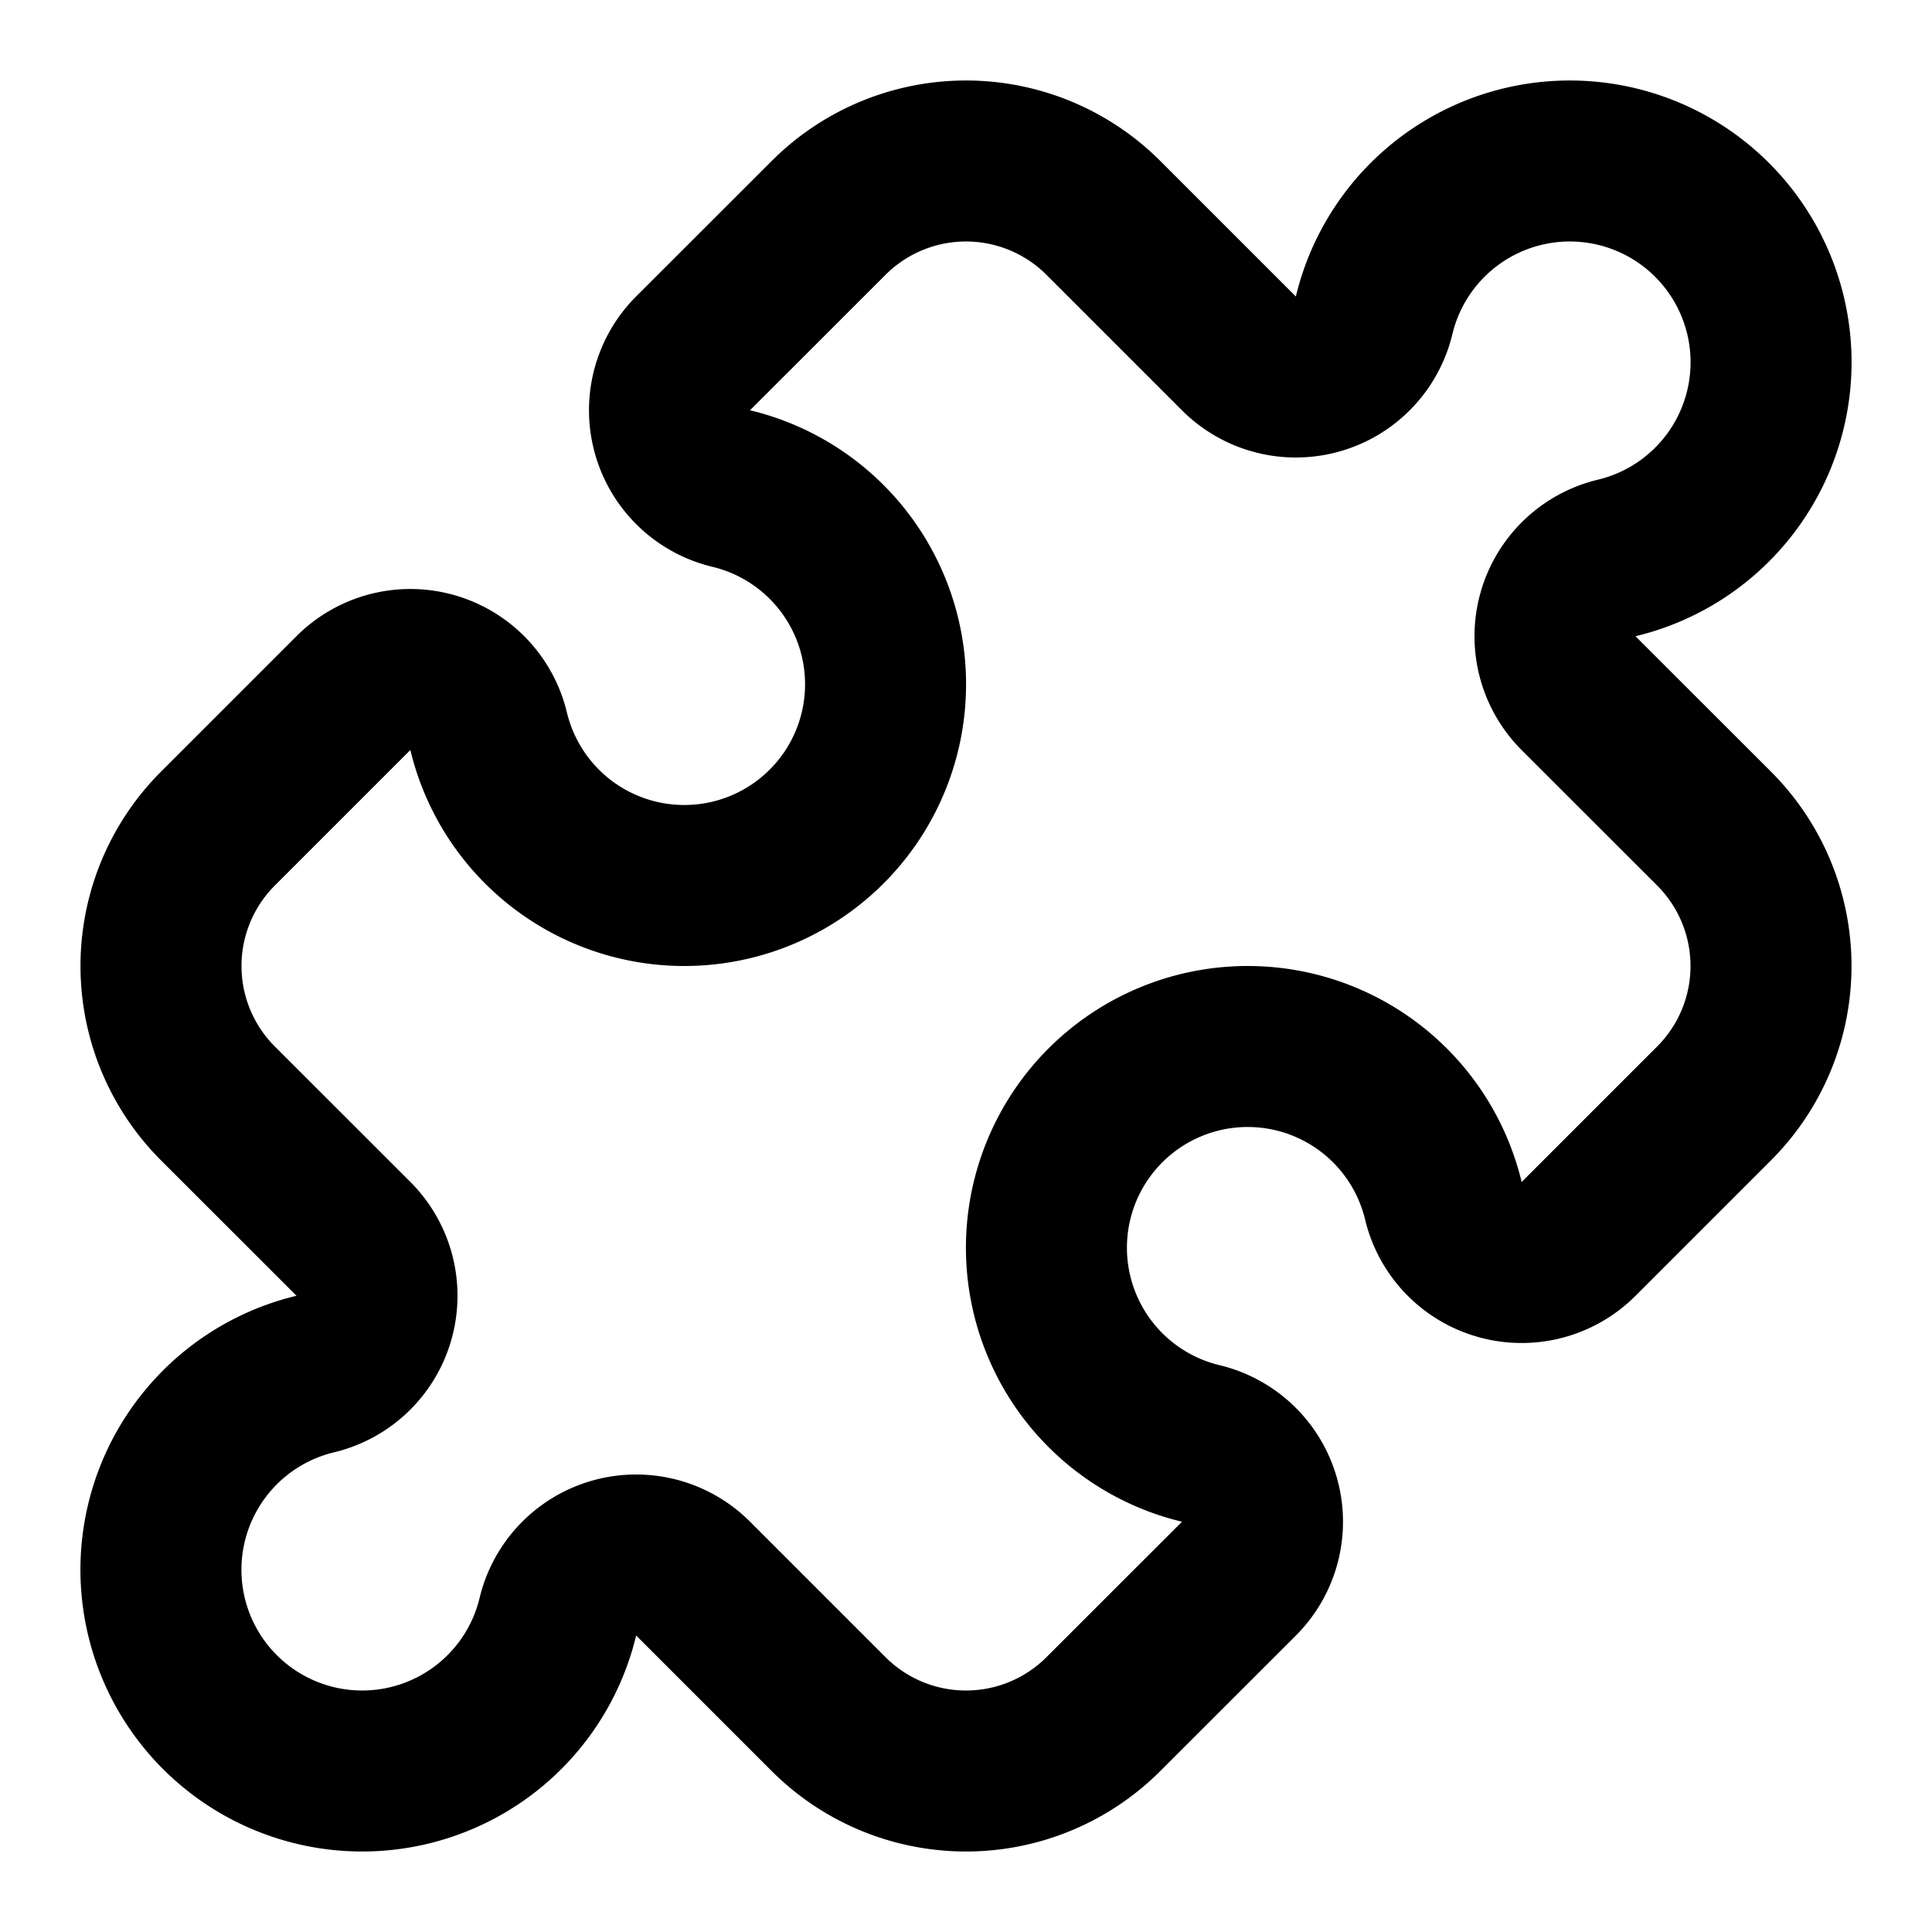 <!-- @license lucide-static v0.486.0 - ISC -->
<svg
  class="lucide lucide-puzzle"
  xmlns="http://www.w3.org/2000/svg"
  width="24"
  height="24"
  viewBox="0 0 24 24"
  fill="none"
  stroke="currentColor"
  stroke-width="2"
  stroke-linecap="round"
  stroke-linejoin="round"
>
  <path d="M15.39 4.39a1 1 0 0 0 1.68-.474 2.5 2.5 0 1 1 3.014 3.015 1 1 0 0 0-.474 1.68l1.683 1.682a2.414 2.414 0 0 1 0 3.414L19.61 15.39a1 1 0 0 1-1.68-.474 2.5 2.5 0 1 0-3.014 3.015 1 1 0 0 1 .474 1.68l-1.683 1.682a2.414 2.414 0 0 1-3.414 0L8.61 19.61a1 1 0 0 0-1.68.474 2.5 2.5 0 1 1-3.014-3.015 1 1 0 0 0 .474-1.68l-1.683-1.682a2.414 2.414 0 0 1 0-3.414L4.39 8.61a1 1 0 0 1 1.68.474 2.5 2.5 0 1 0 3.014-3.015 1 1 0 0 1-.474-1.68l1.683-1.682a2.414 2.414 0 0 1 3.414 0z" />
</svg>

